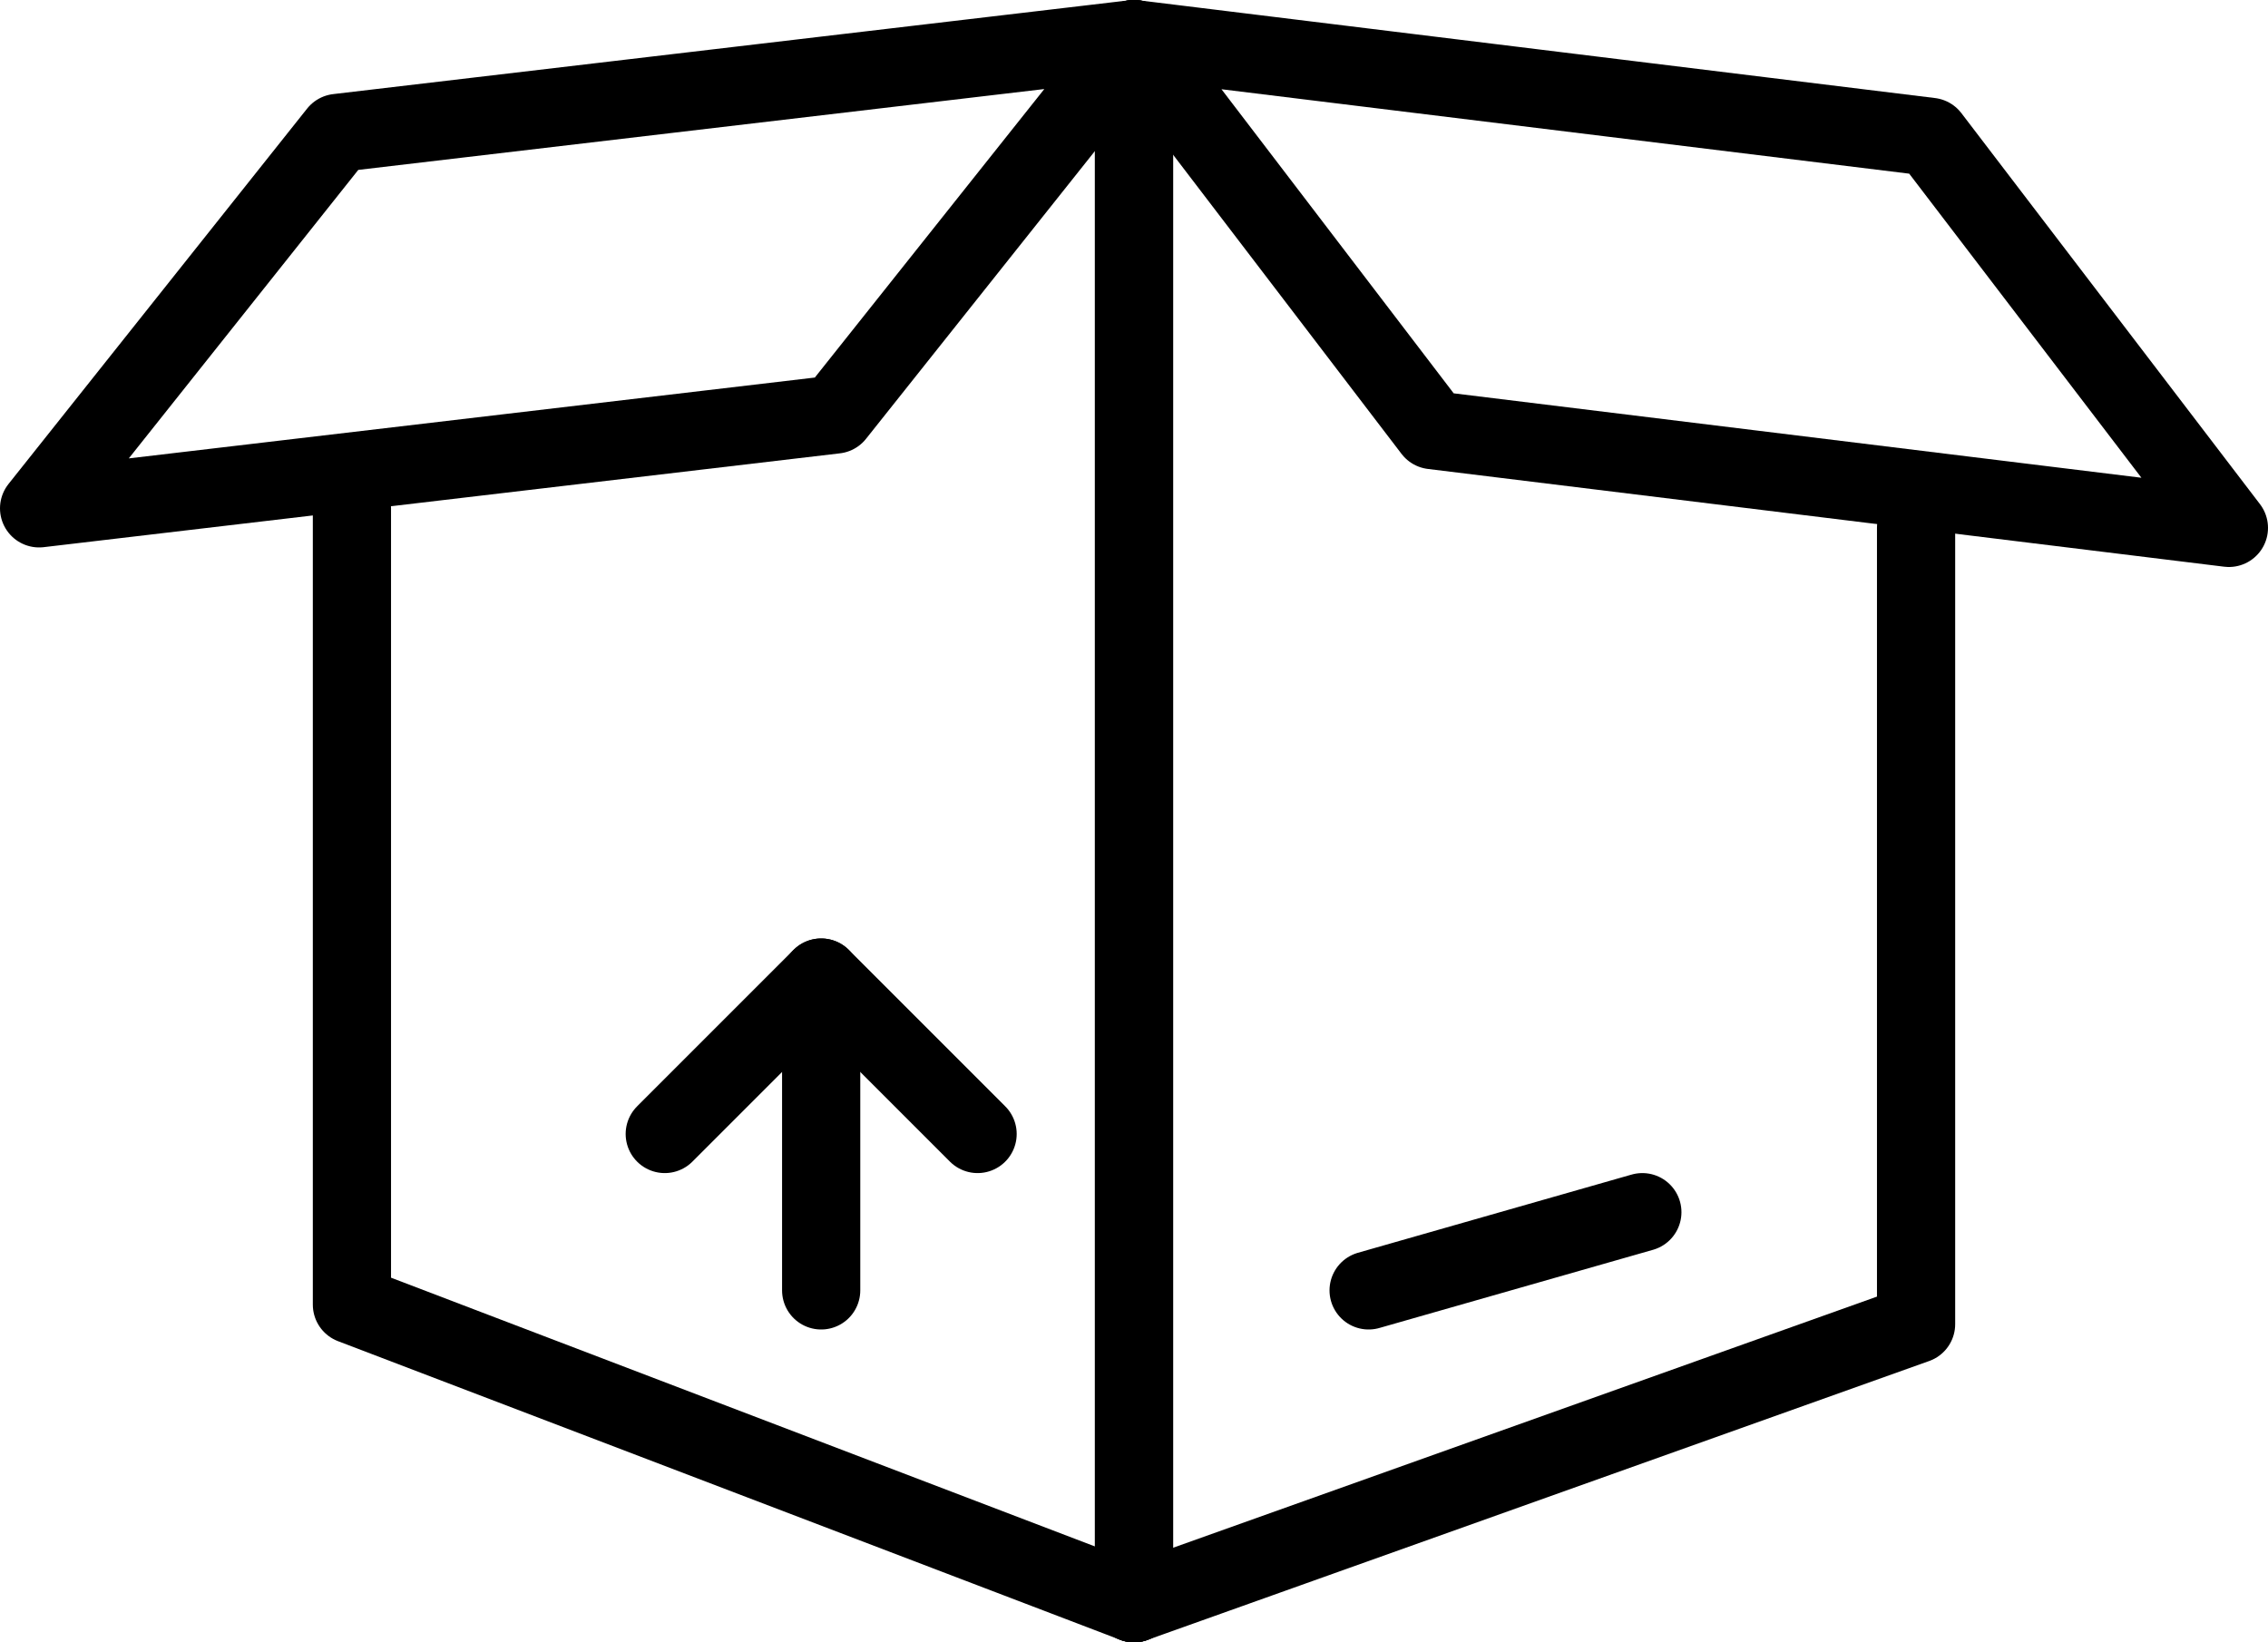<?xml version="1.0" encoding="UTF-8"?>
<svg width="29px" height="21px" viewBox="0 0 29 21" version="1.1" xmlns="http://www.w3.org/2000/svg" xmlns:xlink="http://www.w3.org/1999/xlink">
    <!-- Generator: Sketch 49.2 (51160) - http://www.bohemiancoding.com/sketch -->
    <title>Group 629</title>
    <desc>Created with Sketch.</desc>
    <defs></defs>
    <g id="Page-1" stroke="none" stroke-width="1" fill="none" fill-rule="evenodd" stroke-linecap="round" stroke-linejoin="round">
        <g id="-Icon54---30x_Grid_set_2_Smart_Stroke" transform="translate(-180, -2365)" stroke="#000000">
            <g id="E-commerce" transform="translate(179, 2252)">
                <g id="Group-629" transform="translate(1, 113)">
                    <path d="M14.5,20.5 L14.5,0.5" id="Stroke-158"></path>
                    <polyline id="Stroke-159" points="14.5 20.5 4.5 16.682 4.5 6.5"></polyline>
                    <polygon id="Stroke-160" points="14.5 0.5 4.318 1.7 0.5 6.5 10.682 5.3"></polygon>
                    <path d="M14.5,20.5 L14.5,0.5" id="Stroke-162"></path>
                    <polyline id="Stroke-163" points="14.5 20.5 24.5 16.932 24.5 6.75"></polyline>
                    <polygon id="Stroke-164" points="14.5 0.5 24.682 1.75 28.5 6.75 18.318 5.5"></polygon>
                    <path d="M10.5,16.5 L10.5,12.5" id="Stroke-165"></path>
                    <polyline id="Stroke-166" points="8.5 14.5 10.5 12.5 12.5 14.5"></polyline>
                    <path d="M17.5,16.5 L21,15.5" id="Stroke-167"></path>
                </g>
            </g>
        </g>
    </g>
</svg>